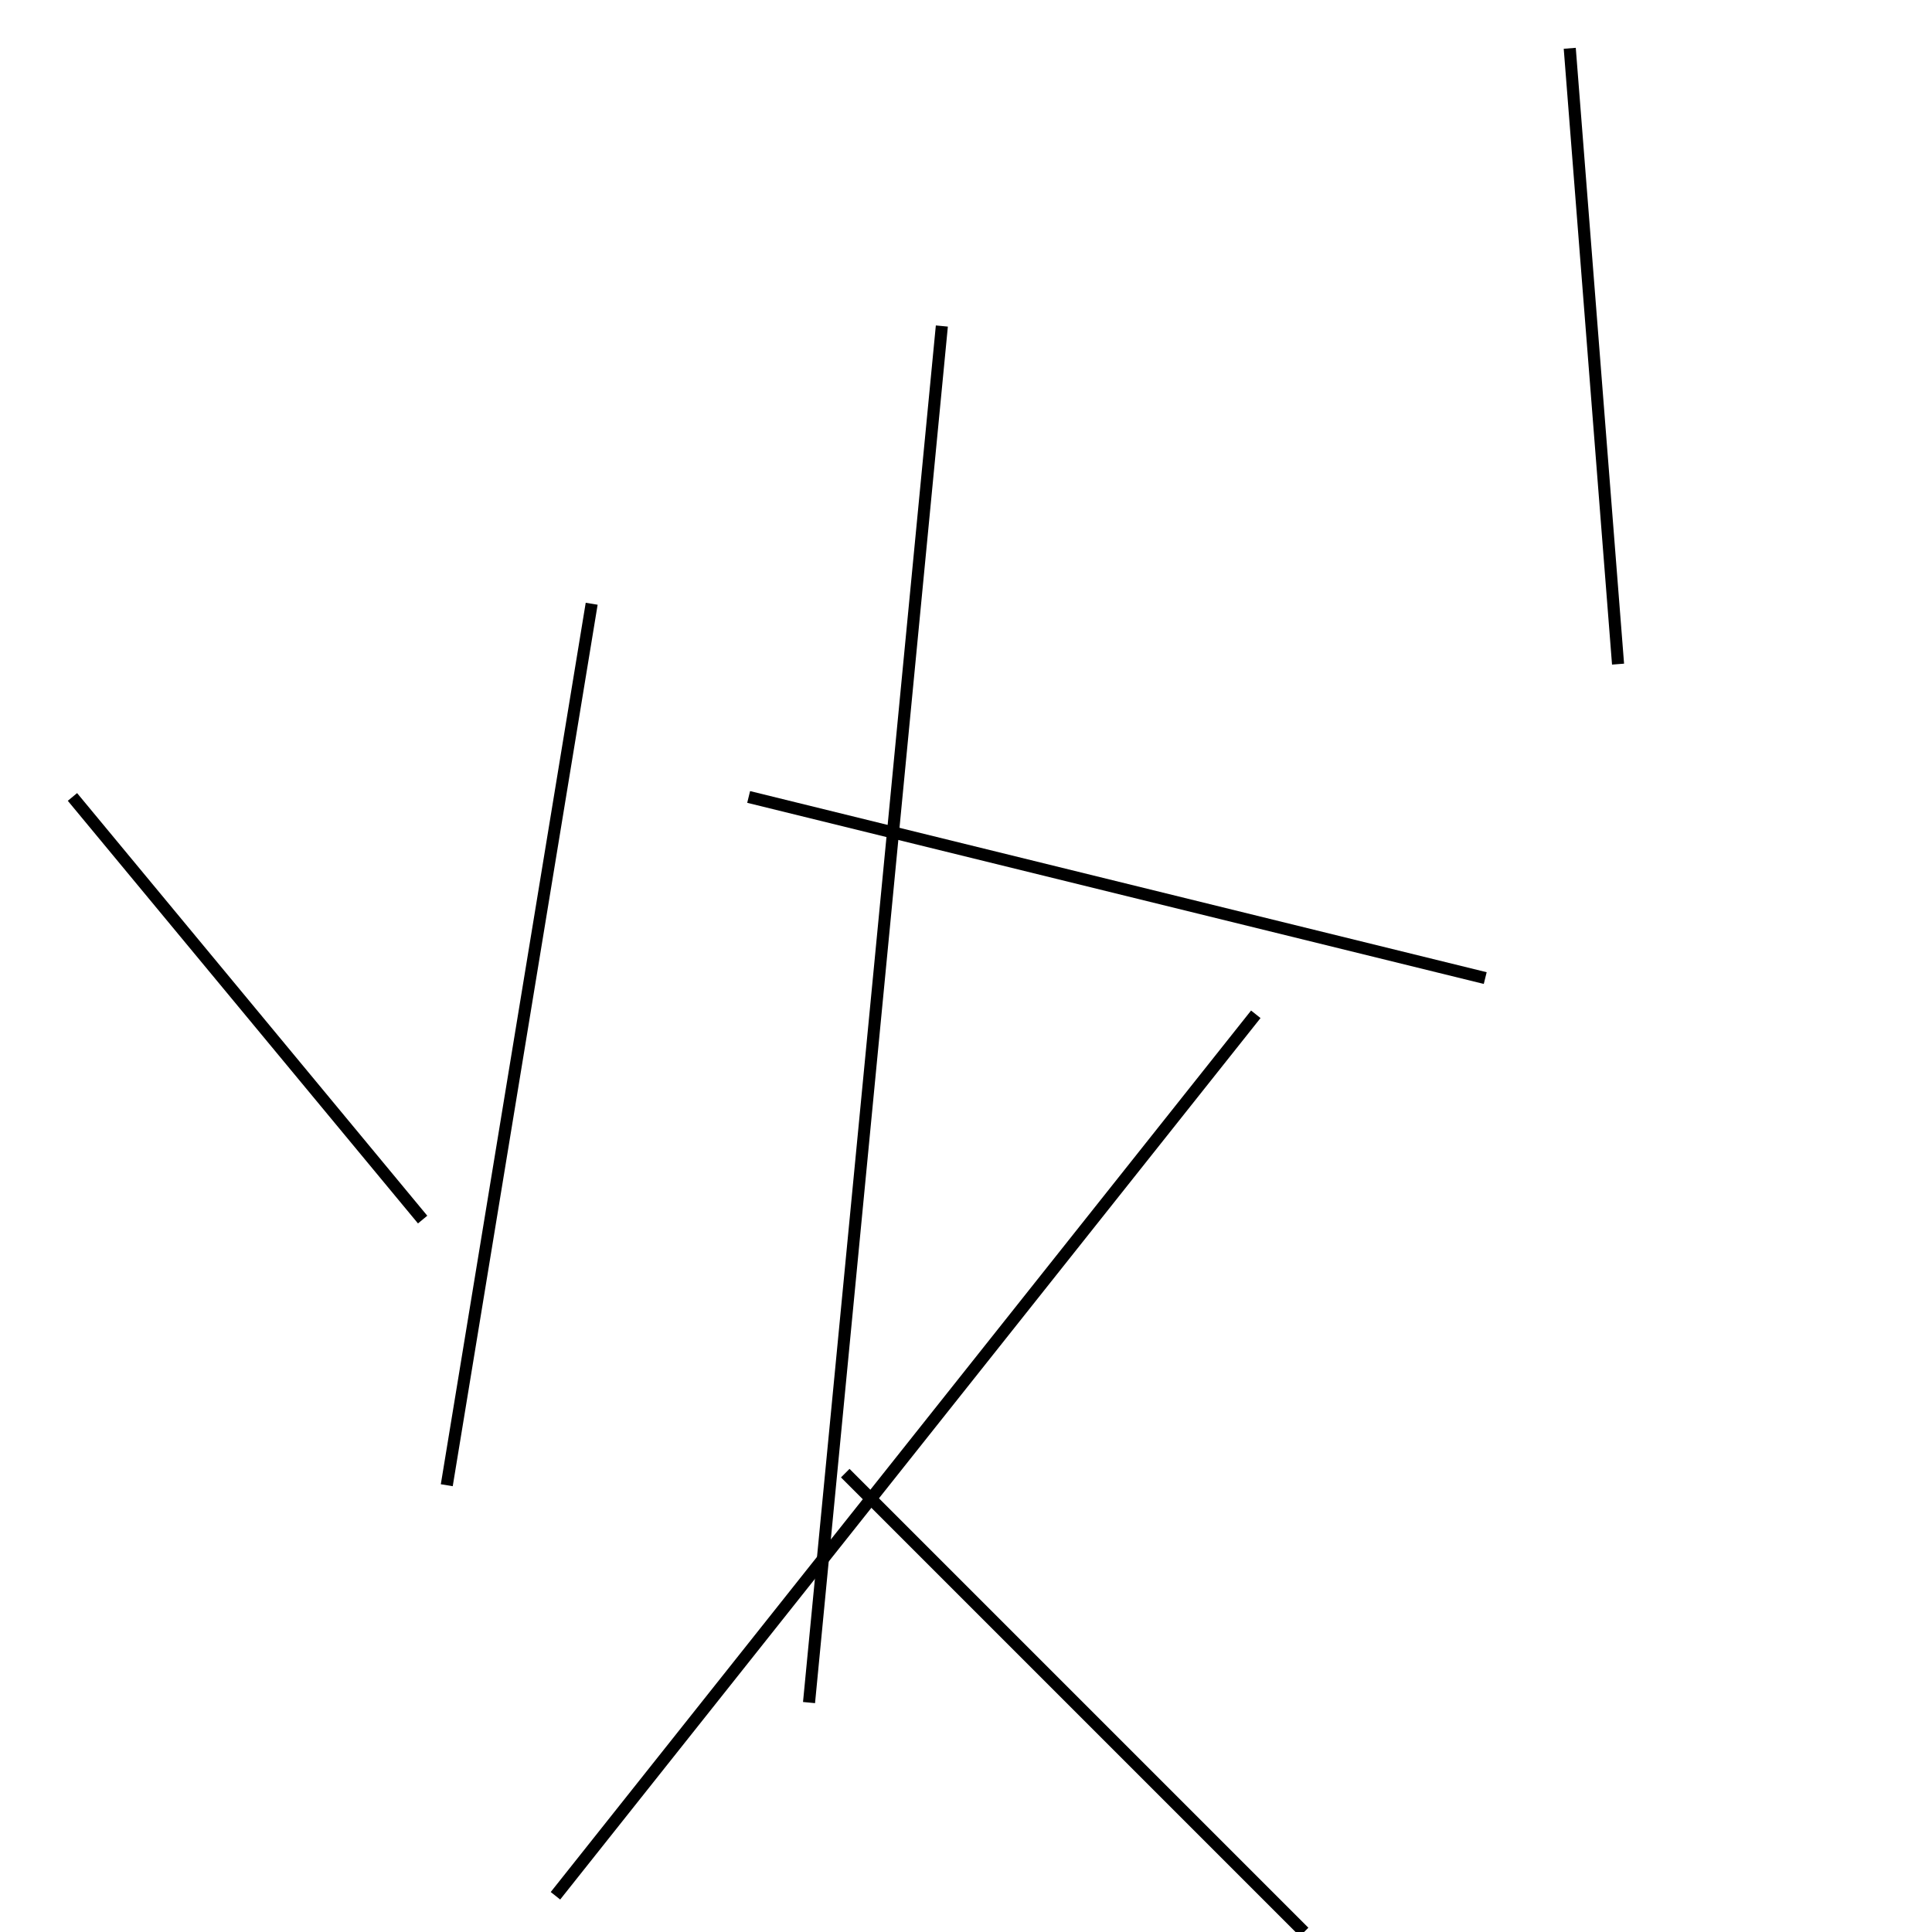 <?xml version="1.0" encoding="utf-8" ?>
<svg baseProfile="full" height="160" version="1.1" width="160" xmlns="http://www.w3.org/2000/svg" xmlns:ev="http://www.w3.org/2001/xml-events" xmlns:xlink="http://www.w3.org/1999/xlink"><defs /><line stroke="black" stroke-width="1" x1="70" x2="108" y1="122" y2="160" /><line stroke="black" stroke-width="1" x1="46" x2="104" y1="157" y2="84" /><line stroke="black" stroke-width="1" x1="130" x2="134" y1="4" y2="55" /><line stroke="black" stroke-width="1" x1="6" x2="35" y1="66" y2="101" /><line stroke="black" stroke-width="1" x1="78" x2="67" y1="27" y2="141" /><line stroke="black" stroke-width="1" x1="49" x2="37" y1="50" y2="123" /><line stroke="black" stroke-width="1" x1="123" x2="62" y1="81" y2="66" /></svg>